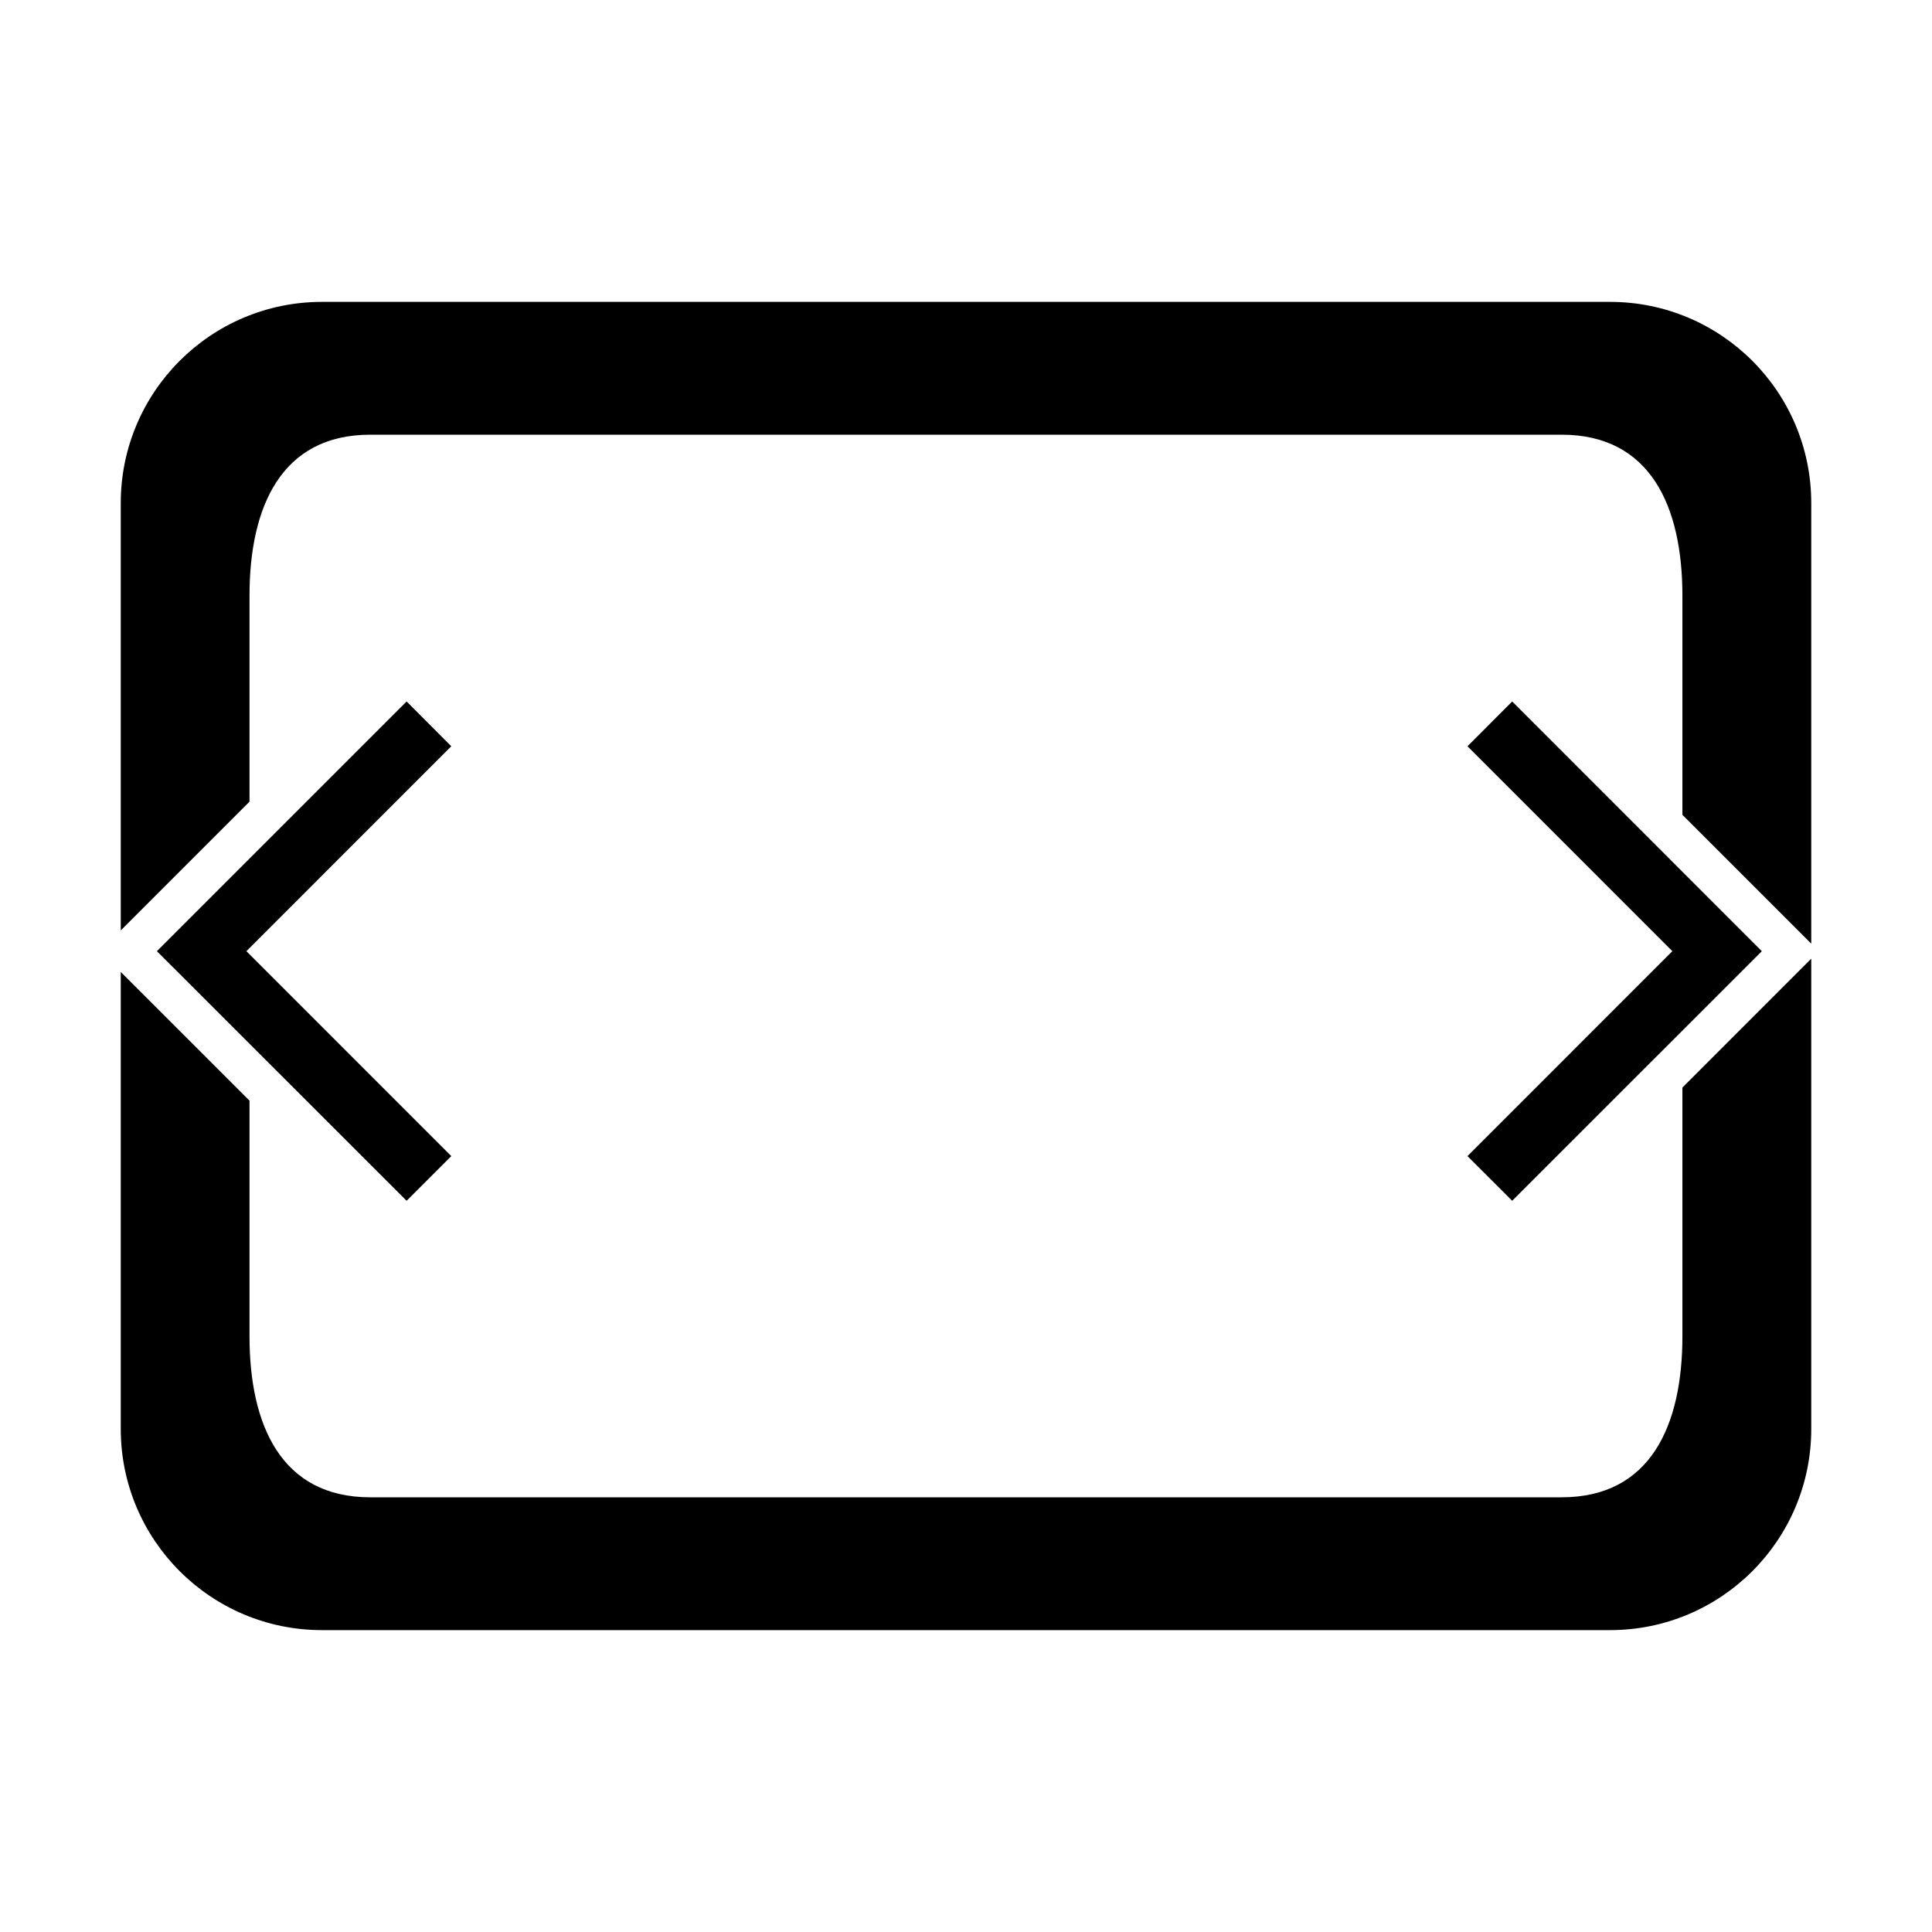 <?xml version="1.0" encoding="utf-8"?>
<!-- Generator: Adobe Illustrator 15.0.0, SVG Export Plug-In  -->
<!DOCTYPE svg PUBLIC "-//W3C//DTD SVG 1.1//EN" "http://www.w3.org/Graphics/SVG/1.1/DTD/svg11.dtd">
<svg version="1.1"
	 xmlns="http://www.w3.org/2000/svg" xmlns:xlink="http://www.w3.org/1999/xlink" xmlns:a="http://ns.adobe.com/AdobeSVGViewerExtensions/3.0/"
	 x="0px" y="0px" width="48px" height="48px" viewBox="-3 -7.5 48 48" enable-background="new -3 -7.5 48 48" xml:space="preserve">
<defs>
</defs>
<polygon points="7.102,9.928 8.212,11.041 3.122,16.132 8.212,21.223 7.102,22.333 0.898,16.132 "/>
<polygon points="34.57,9.928 33.459,11.041 38.549,16.132 33.459,21.223 34.57,22.333 40.772,16.132 "/>
<path d="M38.799,19.52V25.7c0,2.209-0.789,4-3,4h-29.6c-2.209,0-3-1.791-3-4v-5.854l-3.008-3.007L0,16.648V28c0,2.762,2.239,5,5,5
	h32c2.762,0,5-2.238,5-5V16.318l-0.521,0.521L38.799,19.52z"/>
<path d="M37,0H5C2.239,0,0,2.238,0,5v10.616l0.191-0.191l3.008-3.008V7.3c0-2.209,0.791-4,3-4h29.6c2.211,0,3,1.791,3,4v5.444
	l2.681,2.681L42,15.945V5C42,2.238,39.762,0,37,0z"/>
</svg>
